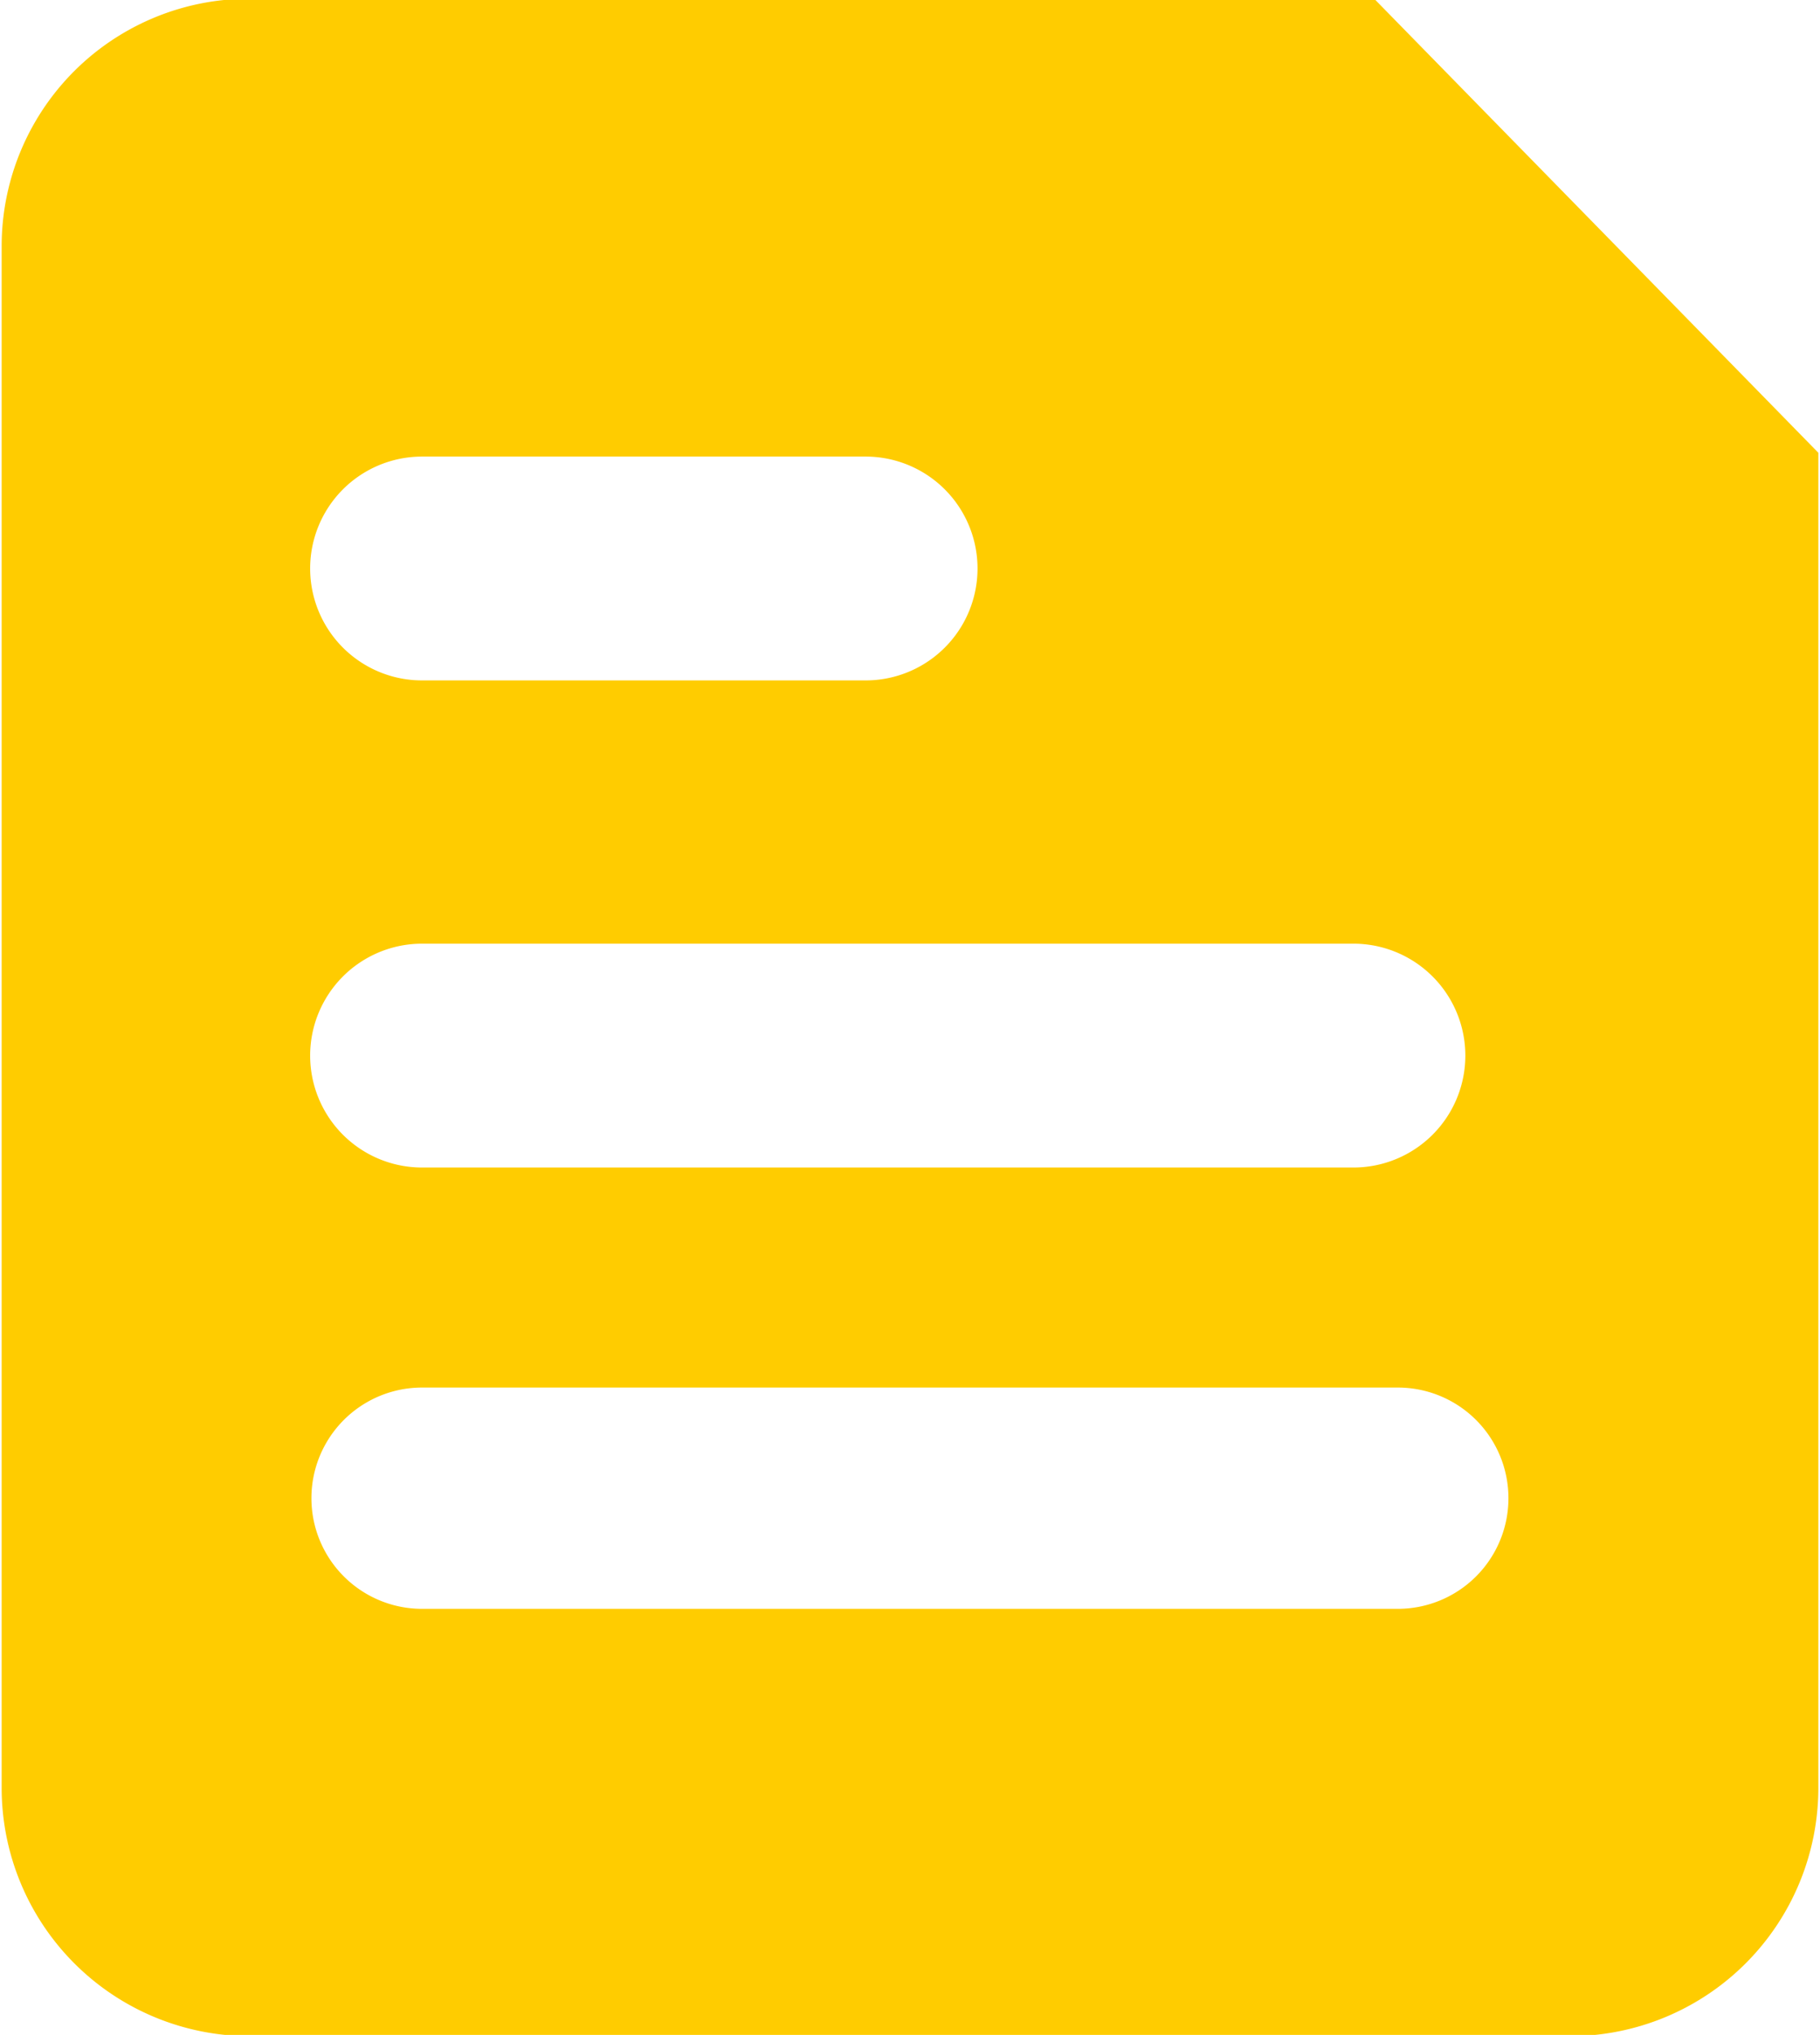 <svg xmlns="http://www.w3.org/2000/svg" width="14.312" height="16" viewBox="0 0 14.312 16">
<defs>
    <style>
      .cls-1 {
        fill: #fc0;
        fill-rule: evenodd;
      }
    </style>
  </defs>
  <path id="note" class="cls-1" d="M155.663,1068.35h3.488a0.88,0.88,0,0,0,0-1.76h-3.488A0.88,0.88,0,0,0,155.663,1068.35Zm0,3.83h7.324a0.88,0.88,0,0,0,0-1.76h-7.324A0.88,0.88,0,0,0,155.663,1072.18Zm7.673,1.73h-7.673a0.87,0.87,0,1,0,0,1.74h7.673A0.87,0.87,0,1,0,163.336,1073.91Zm3.307-7.35v10.5a1.953,1.953,0,0,1-1.95,1.95H154.307a1.953,1.953,0,0,1-1.95-1.95v-12.12a1.946,1.946,0,0,1,1.95-1.95h8.843Z" transform="translate(-152.344 -1063)"/>
</svg>
